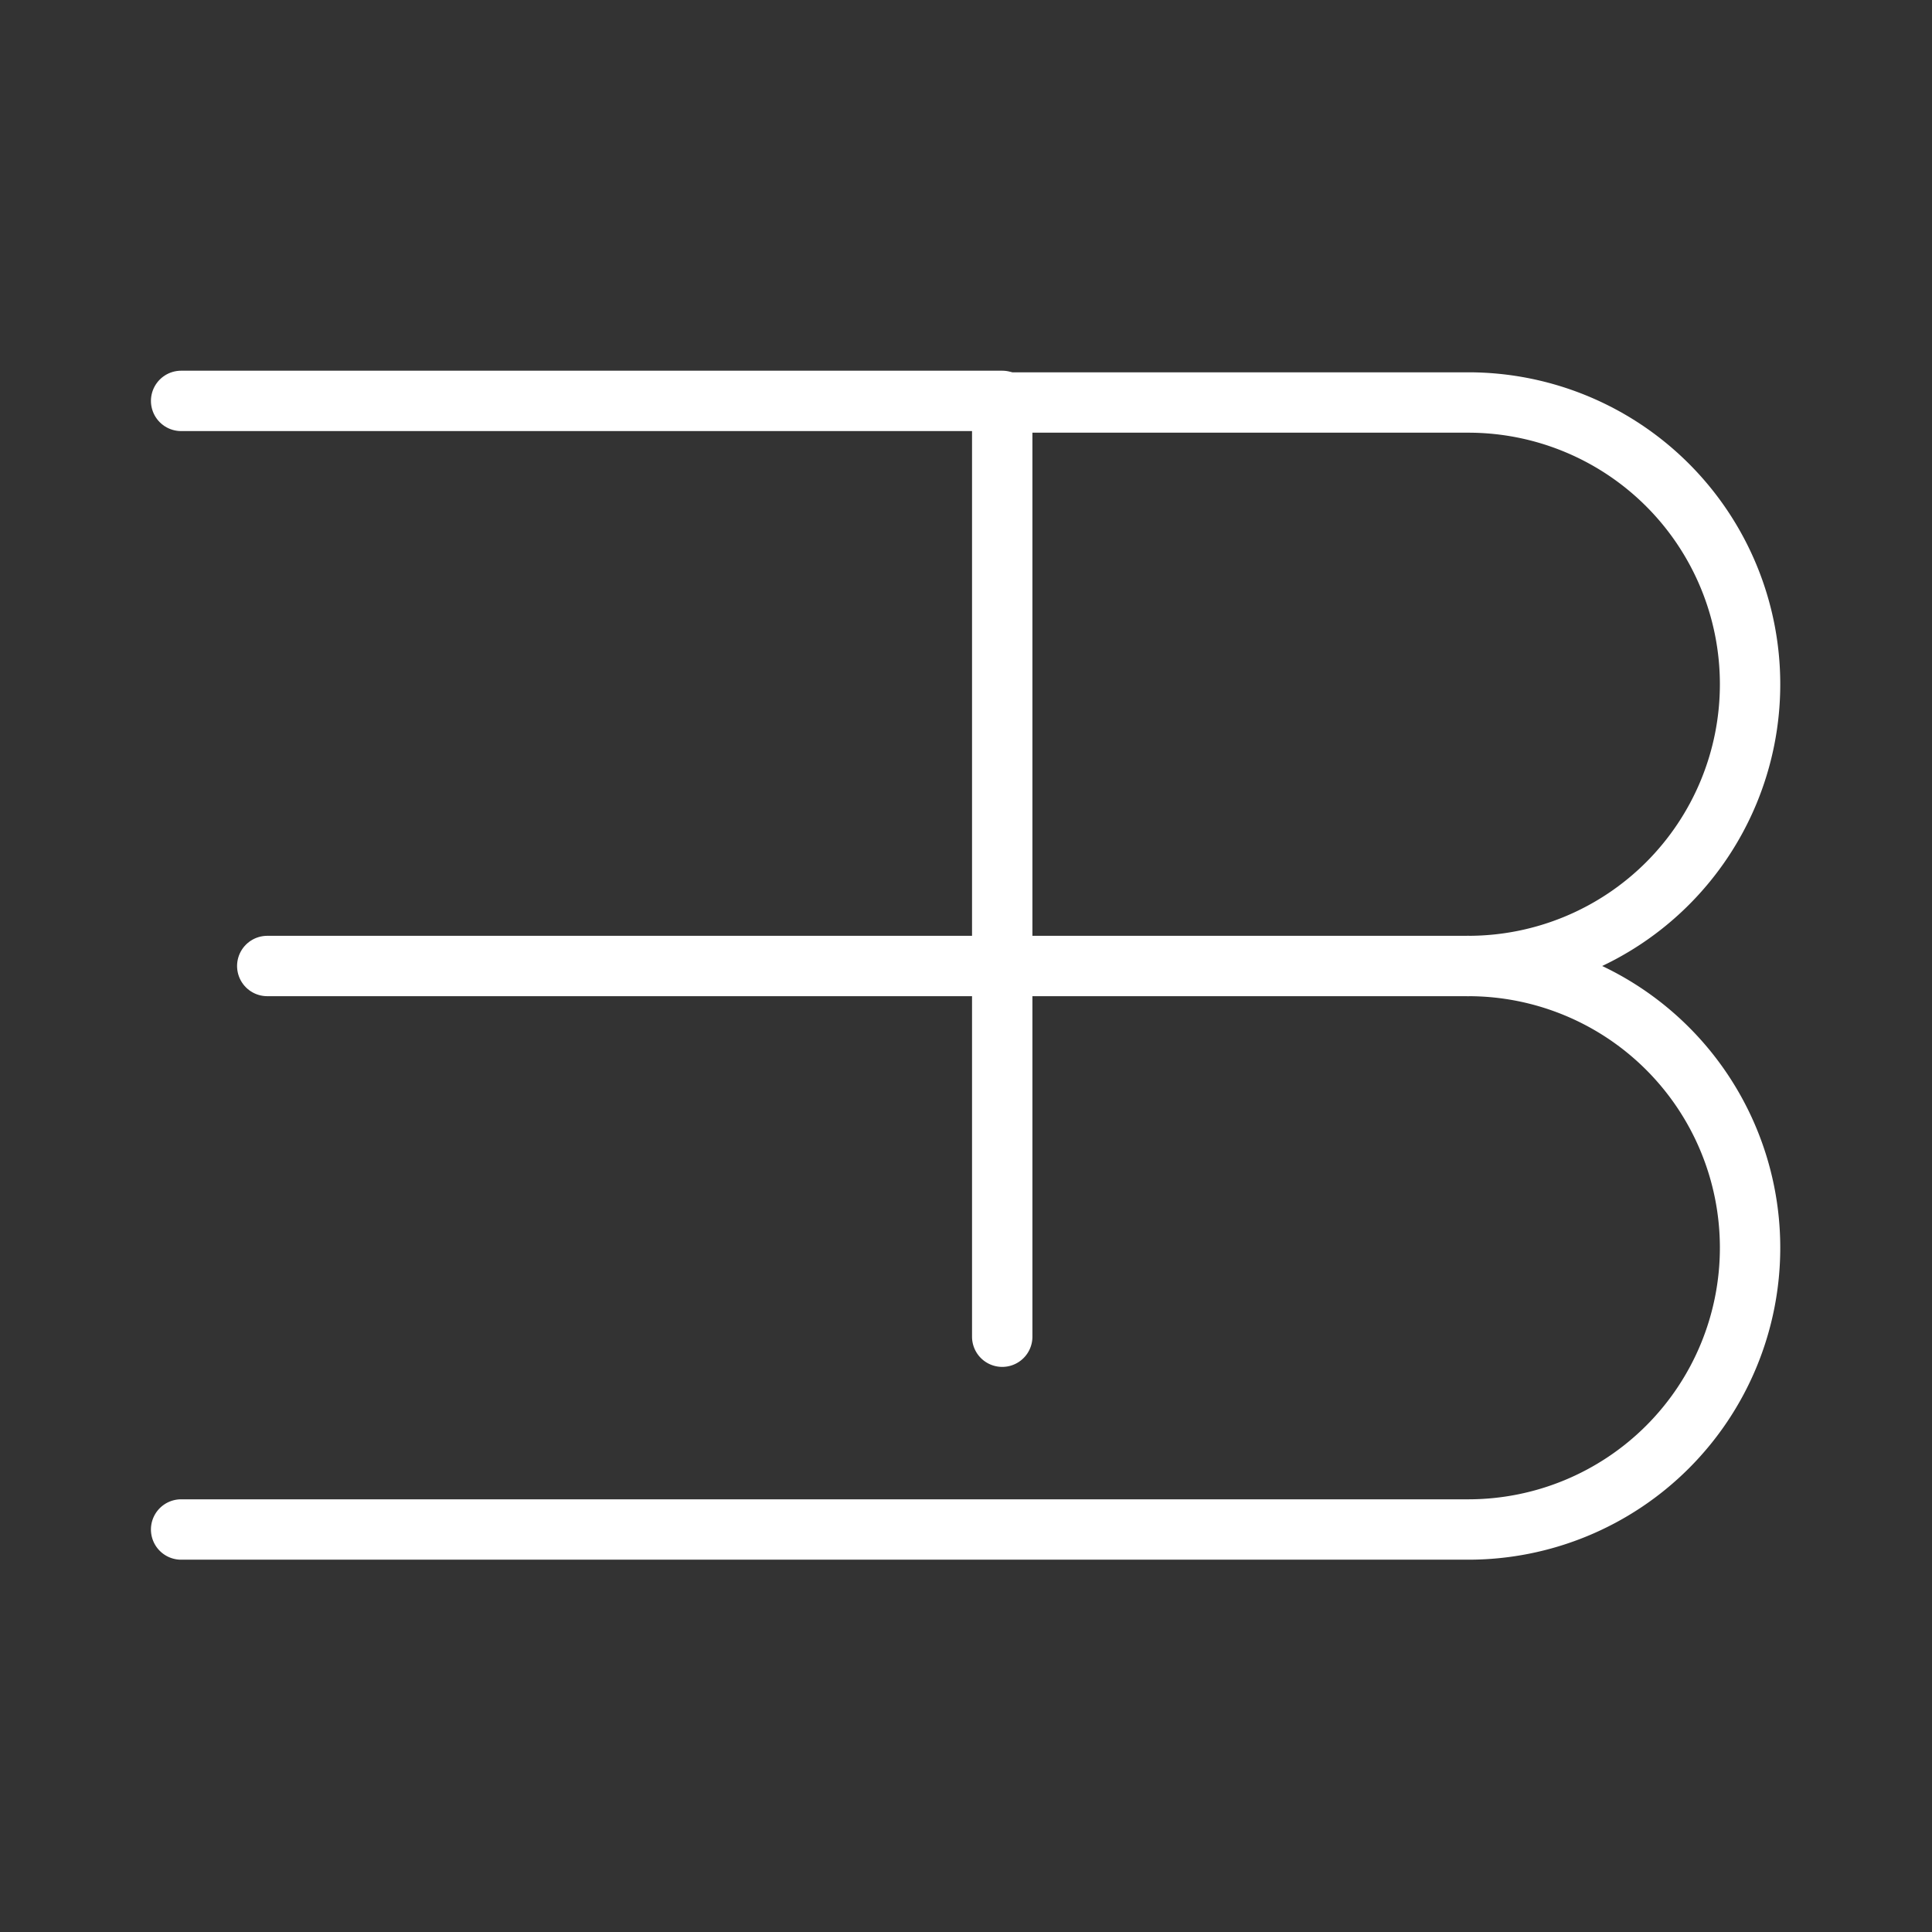 <ns0:svg xmlns:ns0="http://www.w3.org/2000/svg" viewBox="0 0 48 48" style="stroke-width:1.5px"><ns0:rect x="0" y="0" width="48" height="48" fill="#333333" stroke="none"/><ns0:defs style="stroke-width:1.5px"><ns0:style style="stroke-width:1.5px">.a{fill:none;stroke:#fff;stroke-linecap:round;stroke-linejoin:round;stroke-width:1px;}</ns0:style></ns0:defs><ns0:line class="a" x1="36.48" y1="24" x2="6.64" y2="24" style="stroke-width:1.5px" /><ns0:line class="a" x1="24.9" y1="9.96" x2="4.5" y2="9.96" style="stroke-width:1.5px" /><ns0:path class="a" d="M24.9,33.21V10H36.48a7,7,0,1,1,0,14h0a7,7,0,1,1,0,14H4.5" style="stroke-width:1.5px" /></ns0:svg>